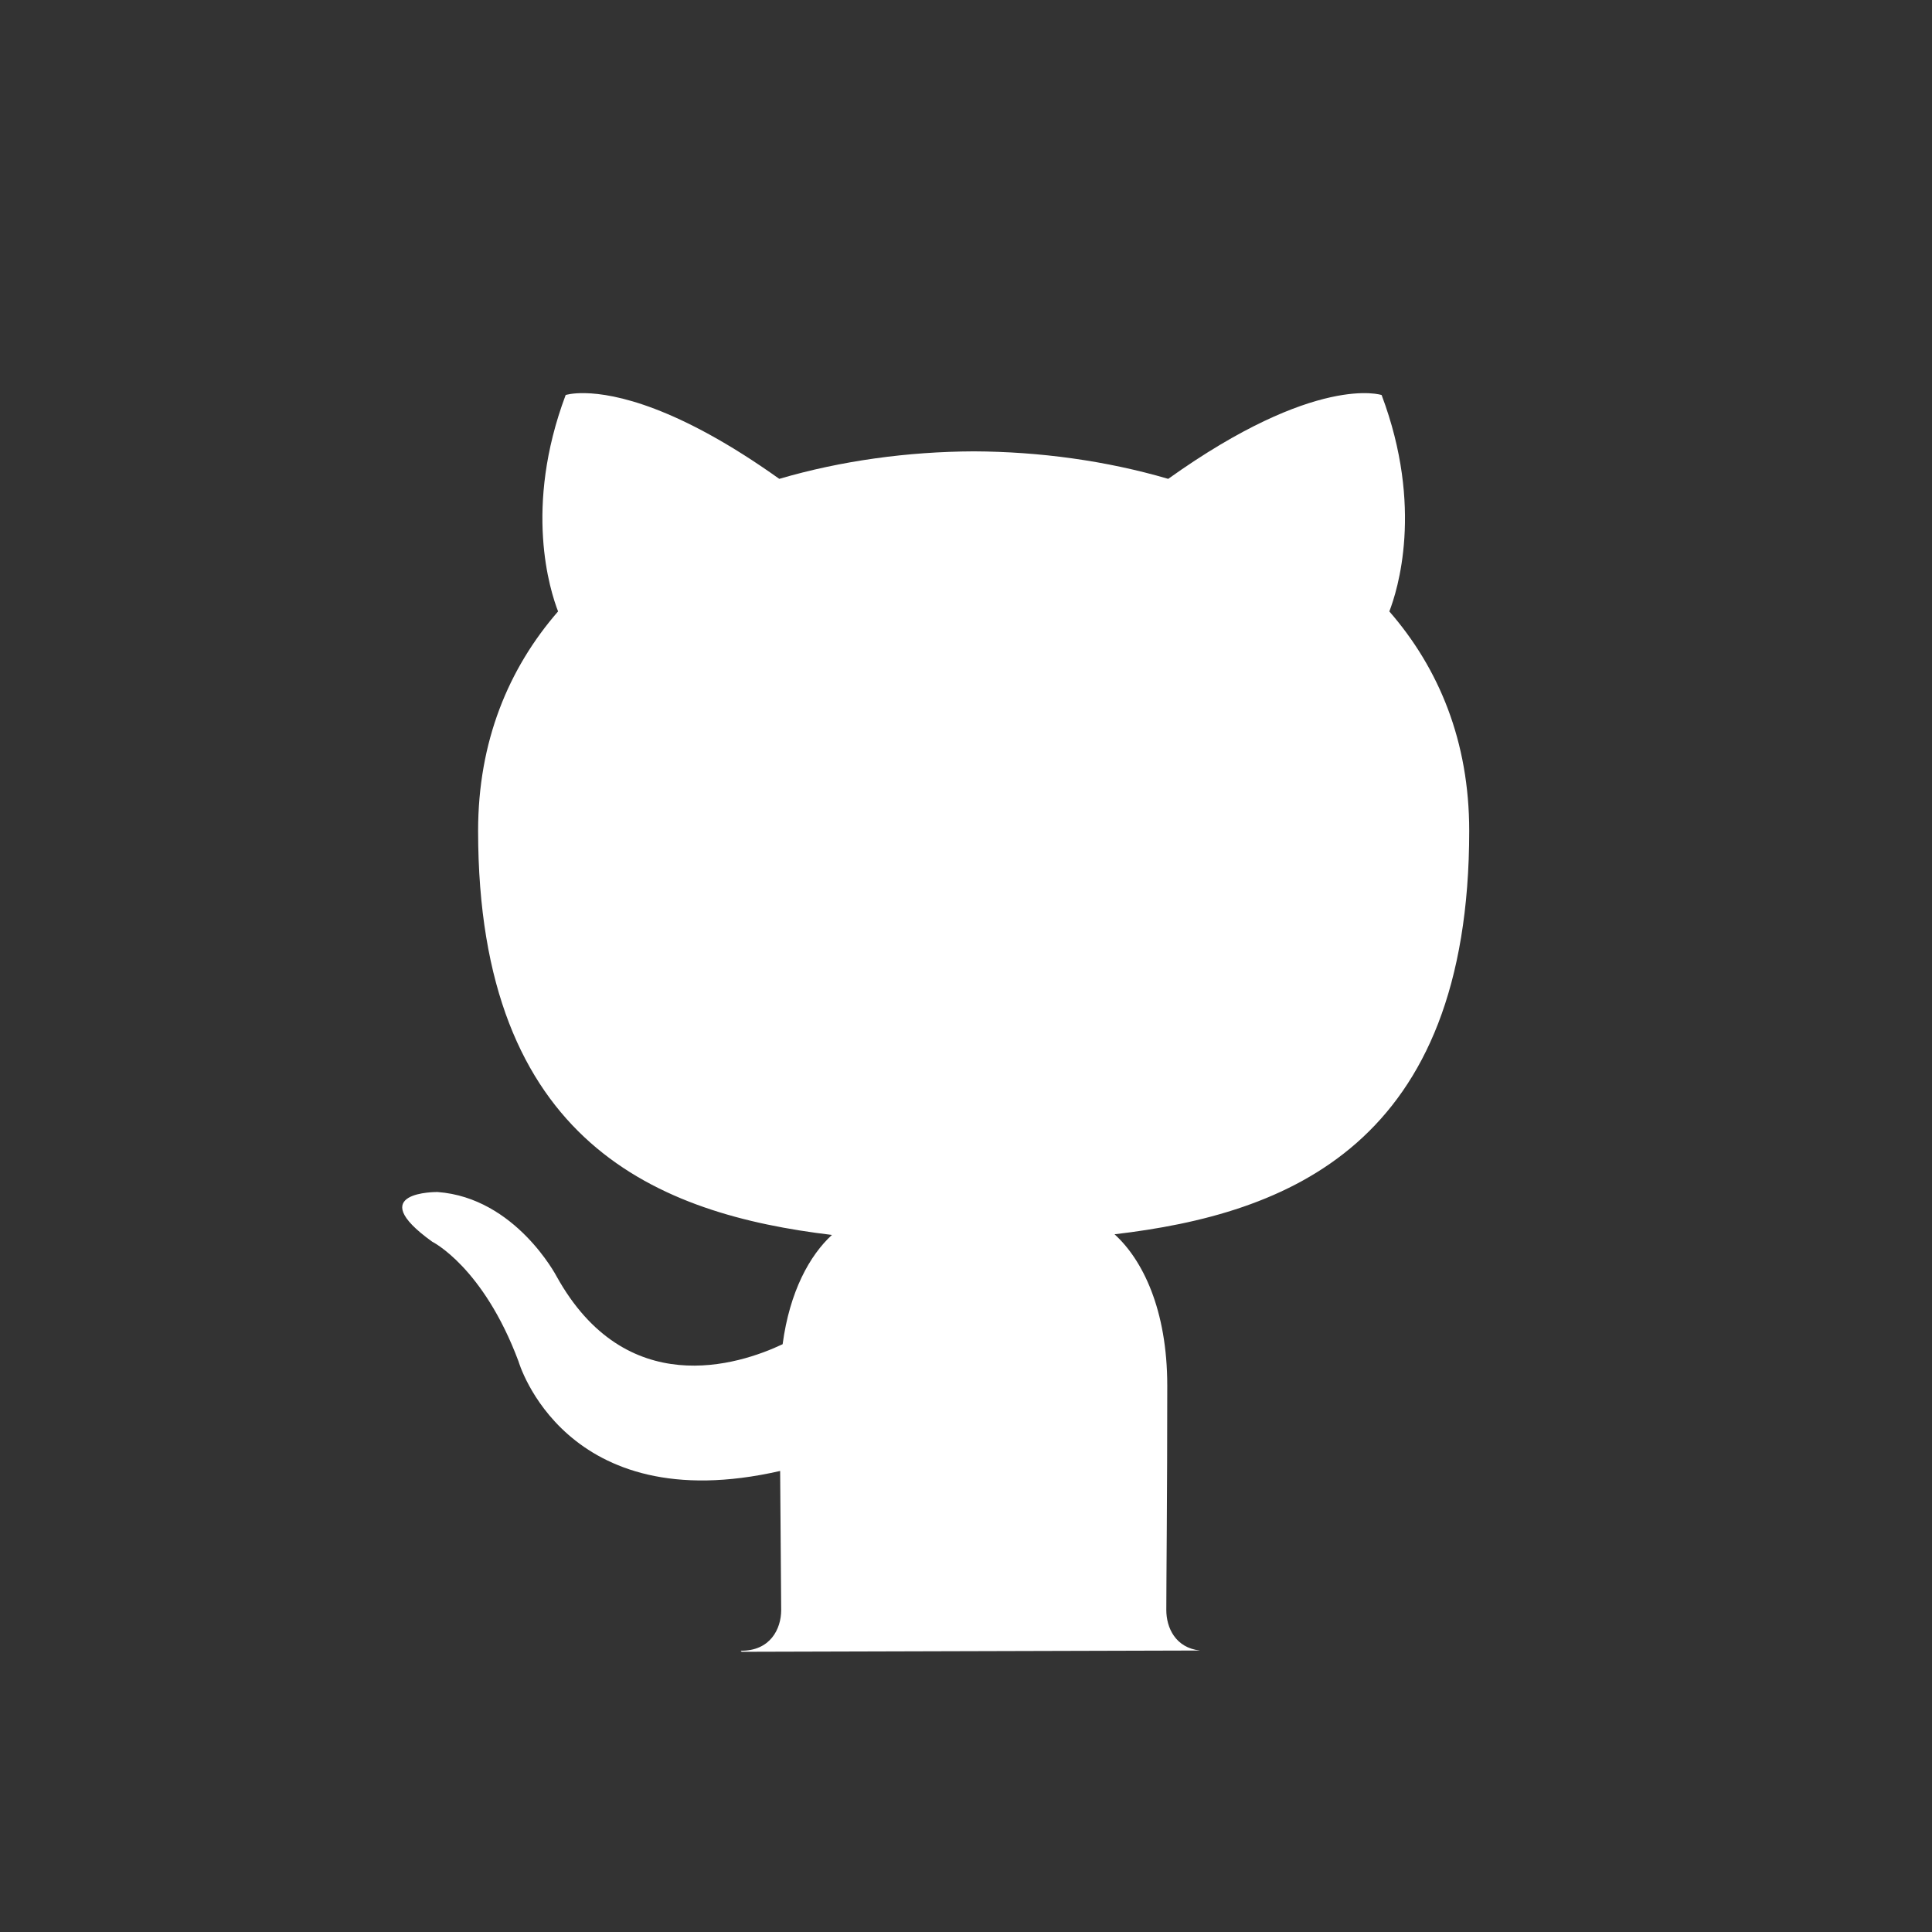 <?xml version="1.0" encoding="UTF-8" standalone="no"?>
<!-- Created with Inkscape (http://www.inkscape.org/) -->

<svg
   xmlns:dc="http://purl.org/dc/elements/1.1/"
   xmlns:cc="http://creativecommons.org/ns#"
   xmlns:rdf="http://www.w3.org/1999/02/22-rdf-syntax-ns#"
   xmlns:svg="http://www.w3.org/2000/svg"
   xmlns="http://www.w3.org/2000/svg"
   xmlns:sodipodi="http://sodipodi.sourceforge.net/DTD/sodipodi-0.dtd"
   xmlns:inkscape="http://www.inkscape.org/namespaces/inkscape"
   version="1.1"
   id="svg2"
   xml:space="preserve"
   width="400"
   height="400"
   viewBox="0 0 400 400"
   sodipodi:docname="github.svg"
   inkscape:version="0.92.3 (2405546, 2018-03-11)"><rect x="0" y="0" width="400" height="400" fill="#333333" stroke="none"/><defs
     id="defs6"><clipPath
       clipPathUnits="userSpaceOnUse"
       id="clipPath20"><path
         d="M 0,551.986 H 530.973 V 0 H 0 Z"
         id="path18"
         inkscape:connector-curvature="0" /></clipPath></defs><sodipodi:namedview
     pagecolor="#ffffff"
     bordercolor="#666666"
     borderopacity="1"
     objecttolerance="10"
     gridtolerance="10"
     guidetolerance="10"
     inkscape:pageopacity="0"
     inkscape:pageshadow="2"
     inkscape:window-width="2560"
     inkscape:window-height="1017"
     id="namedview4"
     showgrid="false"
     inkscape:zoom="1.8139287"
     inkscape:cx="-25.14747"
     inkscape:cy="215.87525"
     inkscape:window-x="-8"
     inkscape:window-y="-8"
     inkscape:window-maximized="1"
     inkscape:current-layer="g16"
     showguides="true"
     inkscape:guide-bbox="true"><sodipodi:guide
       position="74.424,252.491"
       orientation="1,0"
       id="guide822"
       inkscape:locked="false" /><sodipodi:guide
       position="324.71,228.234"
       orientation="1,0"
       id="guide824"
       inkscape:locked="false" /></sodipodi:namedview><g
     id="g10"
     inkscape:groupmode="layer"
     inkscape:label="GitHub-Mark"
     transform="matrix(1.333,0,0,-1.333,0,400)"><g
       id="g14"><g
         id="g16"
         clip-path="url(#clipPath20)"><path
           style="fill:#ffffff;stroke:#000000;stroke-width:0;stroke-linecap:butt;stroke-linejoin:miter;stroke-miterlimit:4;stroke-dasharray:none;stroke-opacity:1"
           d="m 90.912,239.013 c -2.064,0.043 -3.055,-0.291 -3.055,-0.291 -6.562,-17.487 -2.422,-30.398 -1.177,-33.61 -7.718,-8.88 -12.421,-20.214 -12.421,-34.076 0,-48.664 28.167,-59.565 54.956,-62.769 -3.451,-3.173 -6.561,-8.771 -7.658,-16.973 -6.873,-3.251 -24.353,-8.856 -35.115,10.549 0,0 -6.369,12.194 -18.479,13.09 0,0 -11.784,0.155 -0.83,-7.719 0,0 7.911,-3.905 13.399,-18.578 9e-6,0 7.08,-24.698 40.639,-17.027 0.059,-10.595 0.162,-18.587 0.162,-21.597 0,-2.979 -1.725,-6.382 -6.299,-6.327 l 0.166,-0.165 71.172,0.199 c -3.797,0.426 -5.223,3.539 -5.223,6.293 0,4.163 0.149,17.861 0.149,34.833 0,11.85 -3.859,19.601 -8.192,23.523 26.878,3.142 55.09,13.877 55.09,62.666 0,13.862 -4.675,25.196 -12.407,34.076 1.244,3.212 5.386,16.123 -1.198,33.61 0,0 -10.111,3.415 -33.146,-13.02 -9.636,2.822 -19.96,4.226 -30.203,4.272 -10.258,-0.047 -20.584,-1.45 -30.205,-4.272 -15.846,11.299 -25.586,13.216 -30.127,13.311 z"
           id="path392"
           inkscape:connector-curvature="0" /><g
           id="g196"
           transform="matrix(5.686,0,0,5.686,149.859,240.252)"
           style="fill:#000000" /></g></g></g></svg>